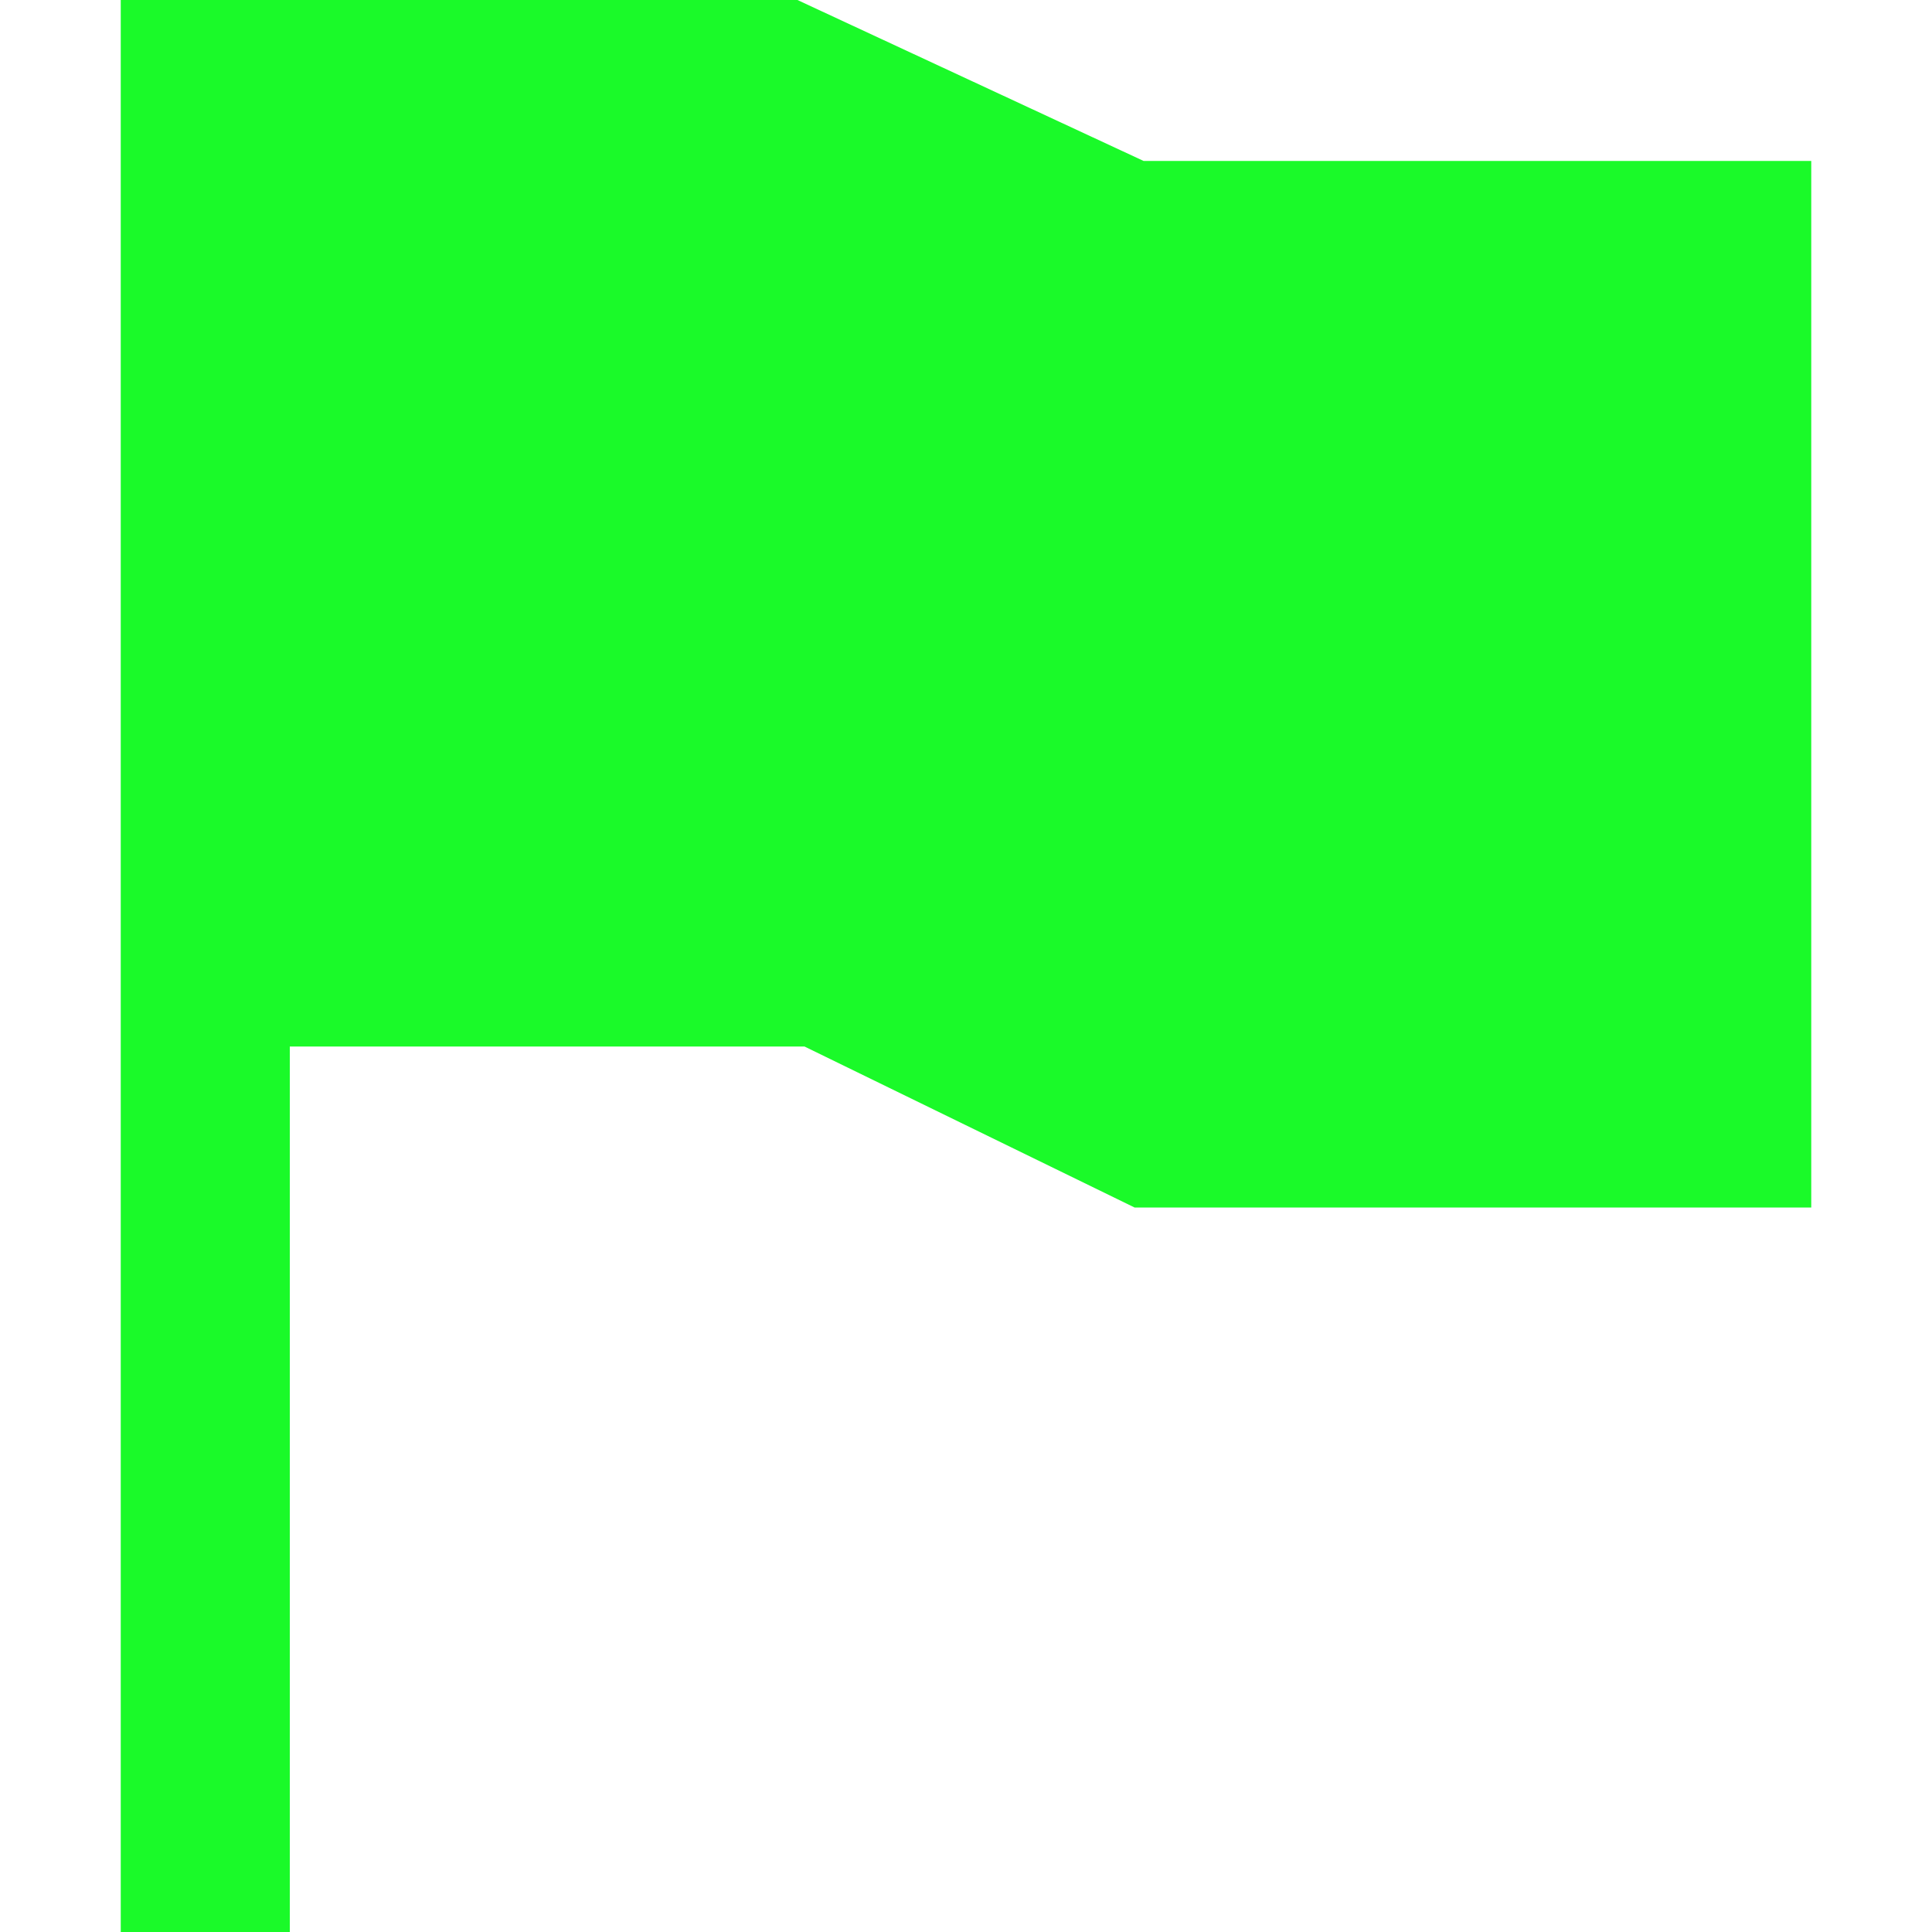 <?xml version="1.0" standalone="no"?><!DOCTYPE svg PUBLIC "-//W3C//DTD SVG 1.1//EN" "http://www.w3.org/Graphics/SVG/1.1/DTD/svg11.dtd"><svg t="1744964138075" class="icon" viewBox="0 0 1024 1024" version="1.1" xmlns="http://www.w3.org/2000/svg" p-id="1458" xmlns:xlink="http://www.w3.org/1999/xlink" width="200" height="200"><path d="M153.6 554.688V1024H64V0h358.656l183.488 85.312H960V640H601.344L426.432 554.688H153.6z" fill="#1afa29" p-id="1459"></path></svg>
